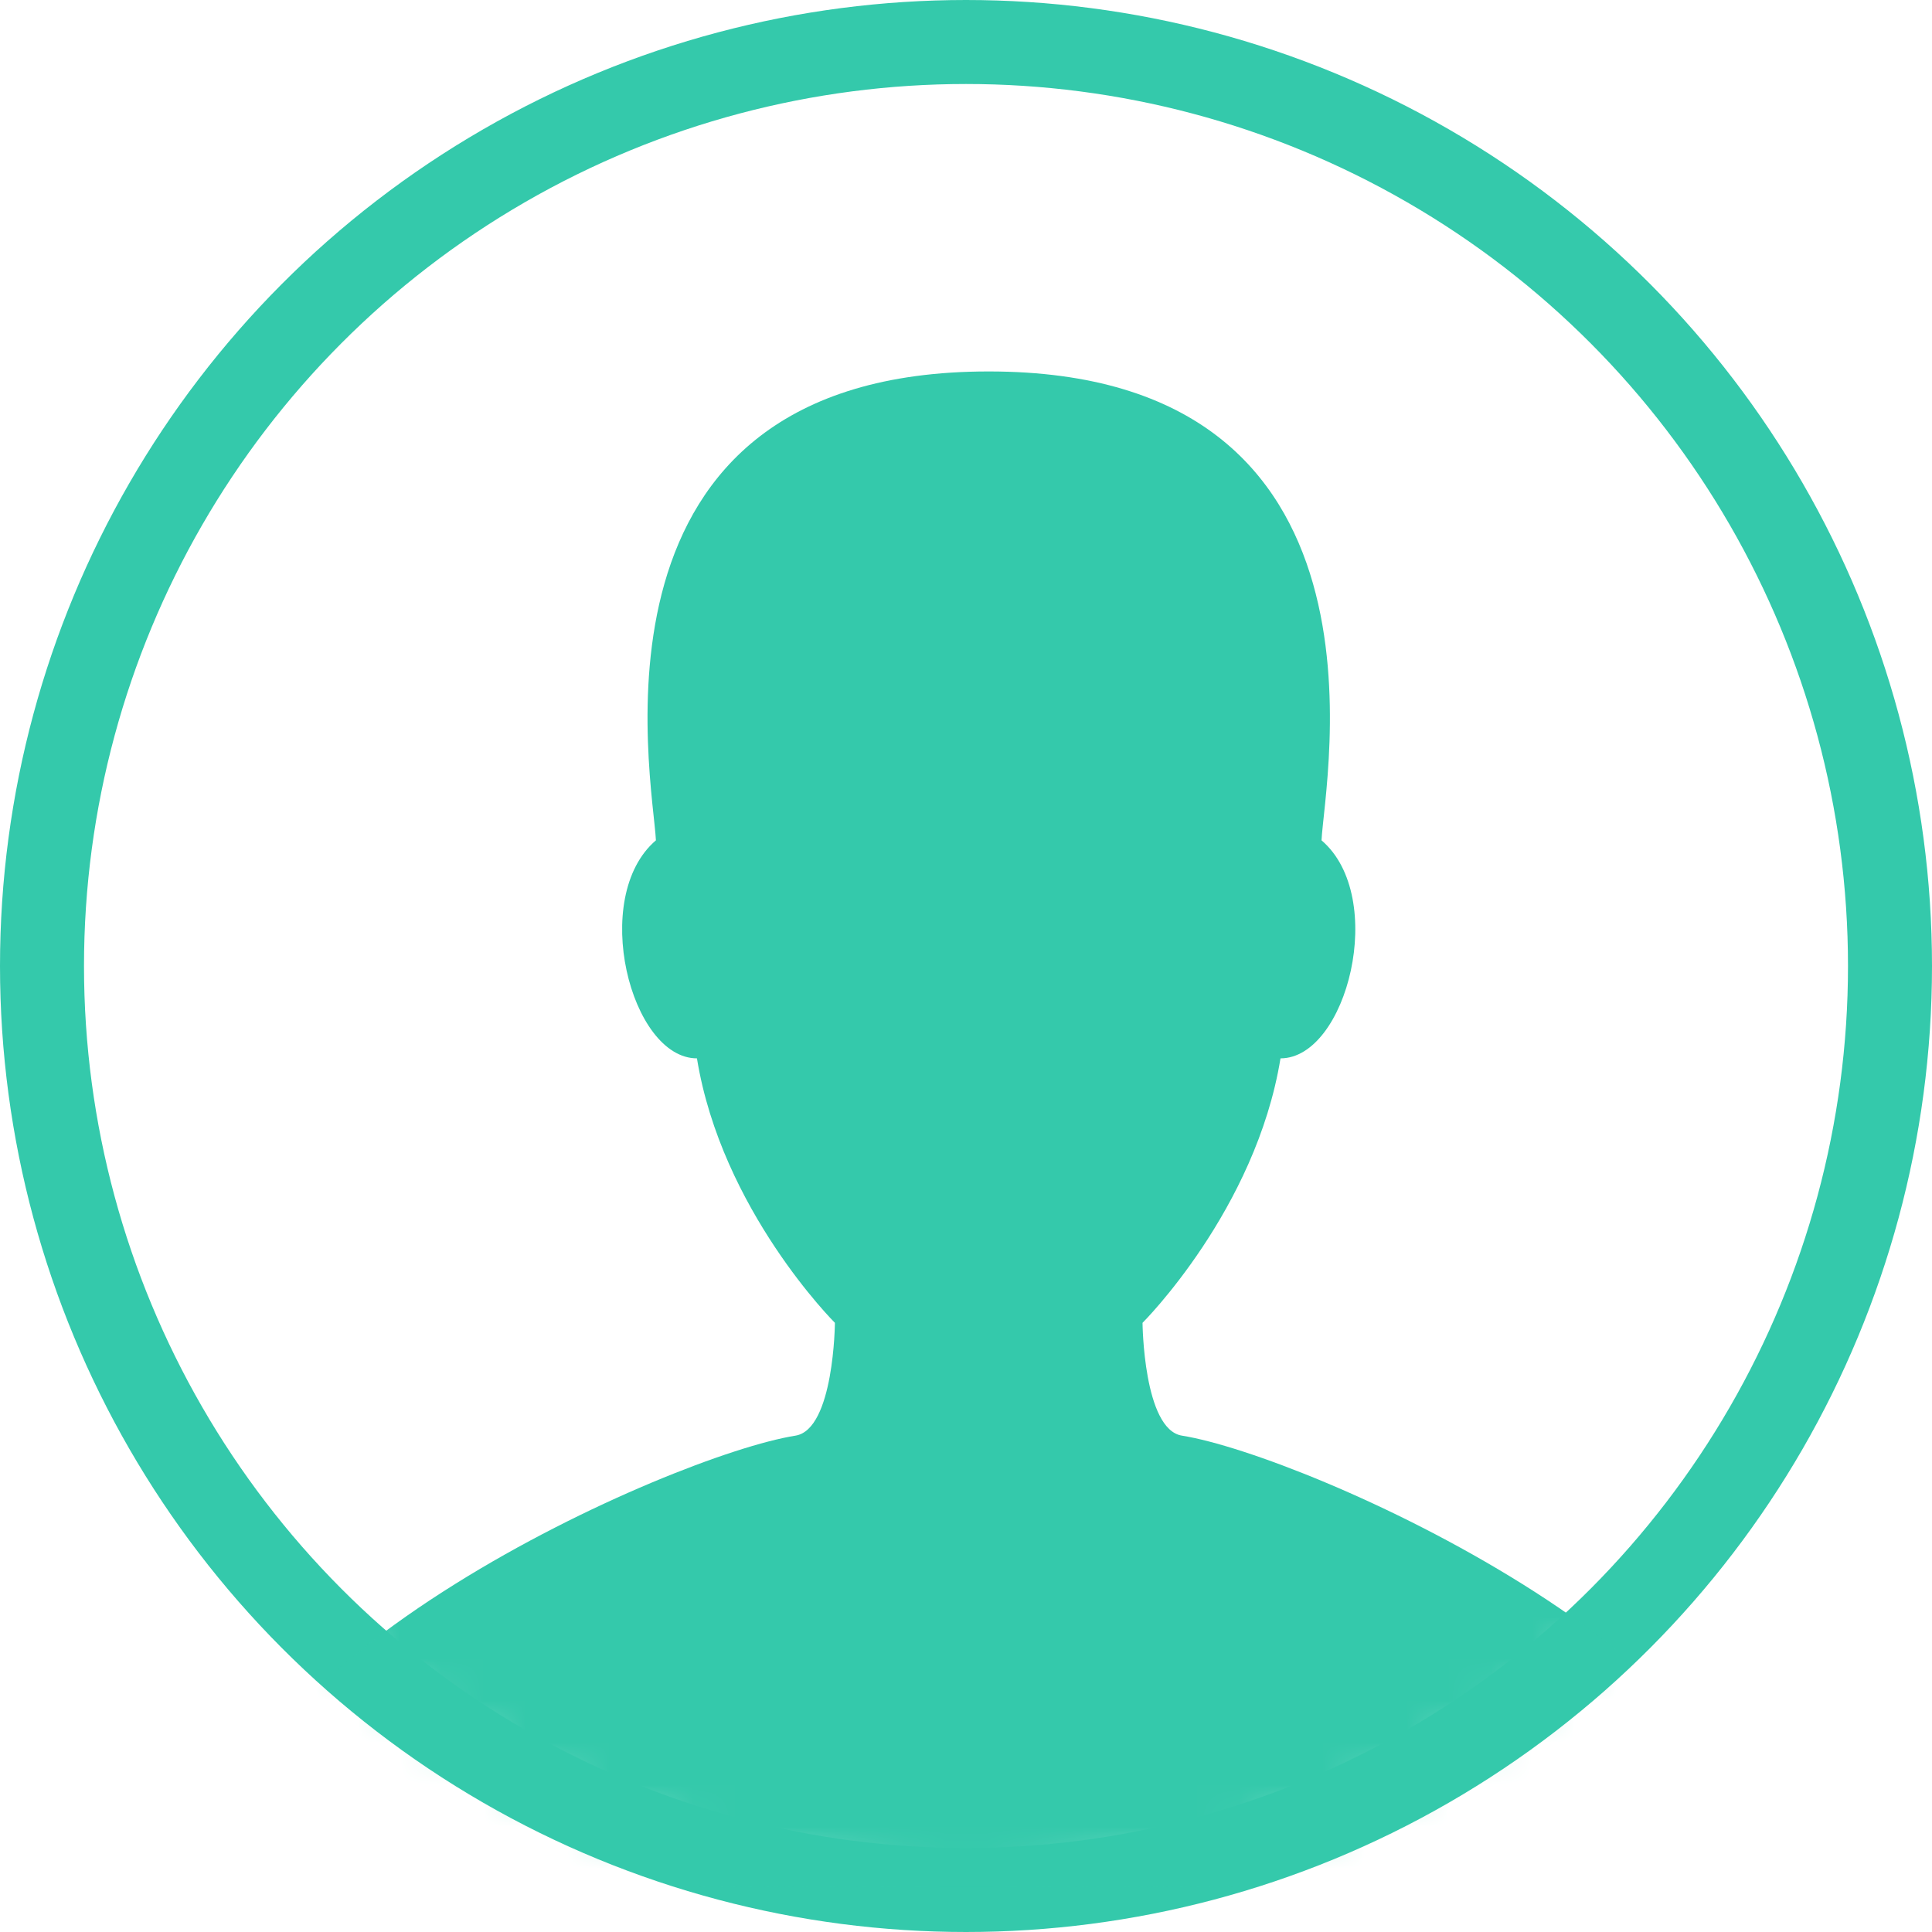 <?xml version="1.0" encoding="UTF-8" standalone="no"?>
<svg width="46px" height="46px" viewBox="0 0 46 46" version="1.1" xmlns="http://www.w3.org/2000/svg" xmlns:xlink="http://www.w3.org/1999/xlink" xmlns:sketch="http://www.bohemiancoding.com/sketch/ns">
    <!-- Generator: Sketch 3.2.2 (9983) - http://www.bohemiancoding.com/sketch -->
    <title>Oval 48 + male80</title>
    <desc>Created with Sketch.</desc>
    <defs>
        <path id="path-1" d="M22,44 C34.15,44 44,34.15 44,22 C44,9.85 34.15,0 22,0 C9.85,0 0,9.85 0,22 C0,34.15 9.85,44 22,44 Z"></path>
    </defs>
    <g id="Page-1" stroke="none" stroke-width="1" fill="none" fill-rule="evenodd" sketch:type="MSPage">
        <g id="Oval-48-+-male80" sketch:type="MSLayerGroup" transform="translate(1, 1)">
            <circle id="Oval-48" stroke="#34C9AB" stroke-width="2" sketch:type="MSShapeGroup" cx="22" cy="22" r="22"></circle>
            <g id="male80">
                <mask id="mask-2" sketch:name="Mask" fill="white">
                    <use xlink:href="#path-1"></use>
                </mask>
                <use id="Mask" sketch:type="MSShapeGroup" xlink:href="#path-1"></use>
                <g mask="url(#mask-2)" id="Shape" fill="#34C9AB" sketch:type="MSShapeGroup">
                    <g transform="translate(3.942, 7.844)">
                        <path d="M23.2,25.338 C22.282,25.191 22.261,22.652 22.261,22.652 C22.261,22.652 24.958,19.966 25.546,16.355 C27.127,16.355 28.104,12.515 26.523,11.164 C26.589,9.742 28.555,0 18.599,0 C8.643,0 10.609,9.742 10.675,11.164 C9.094,12.515 10.07,16.355 11.652,16.355 C12.239,19.966 14.937,22.652 14.937,22.652 C14.937,22.652 14.916,25.191 13.998,25.338 C11.041,25.811 0,30.71 0,36.082 L18.599,36.082 L37.198,36.082 C37.198,30.71 26.157,25.811 23.2,25.338 L23.2,25.338 Z"></path>
                    </g>
                </g>
            </g>
        </g>
    </g>
</svg>